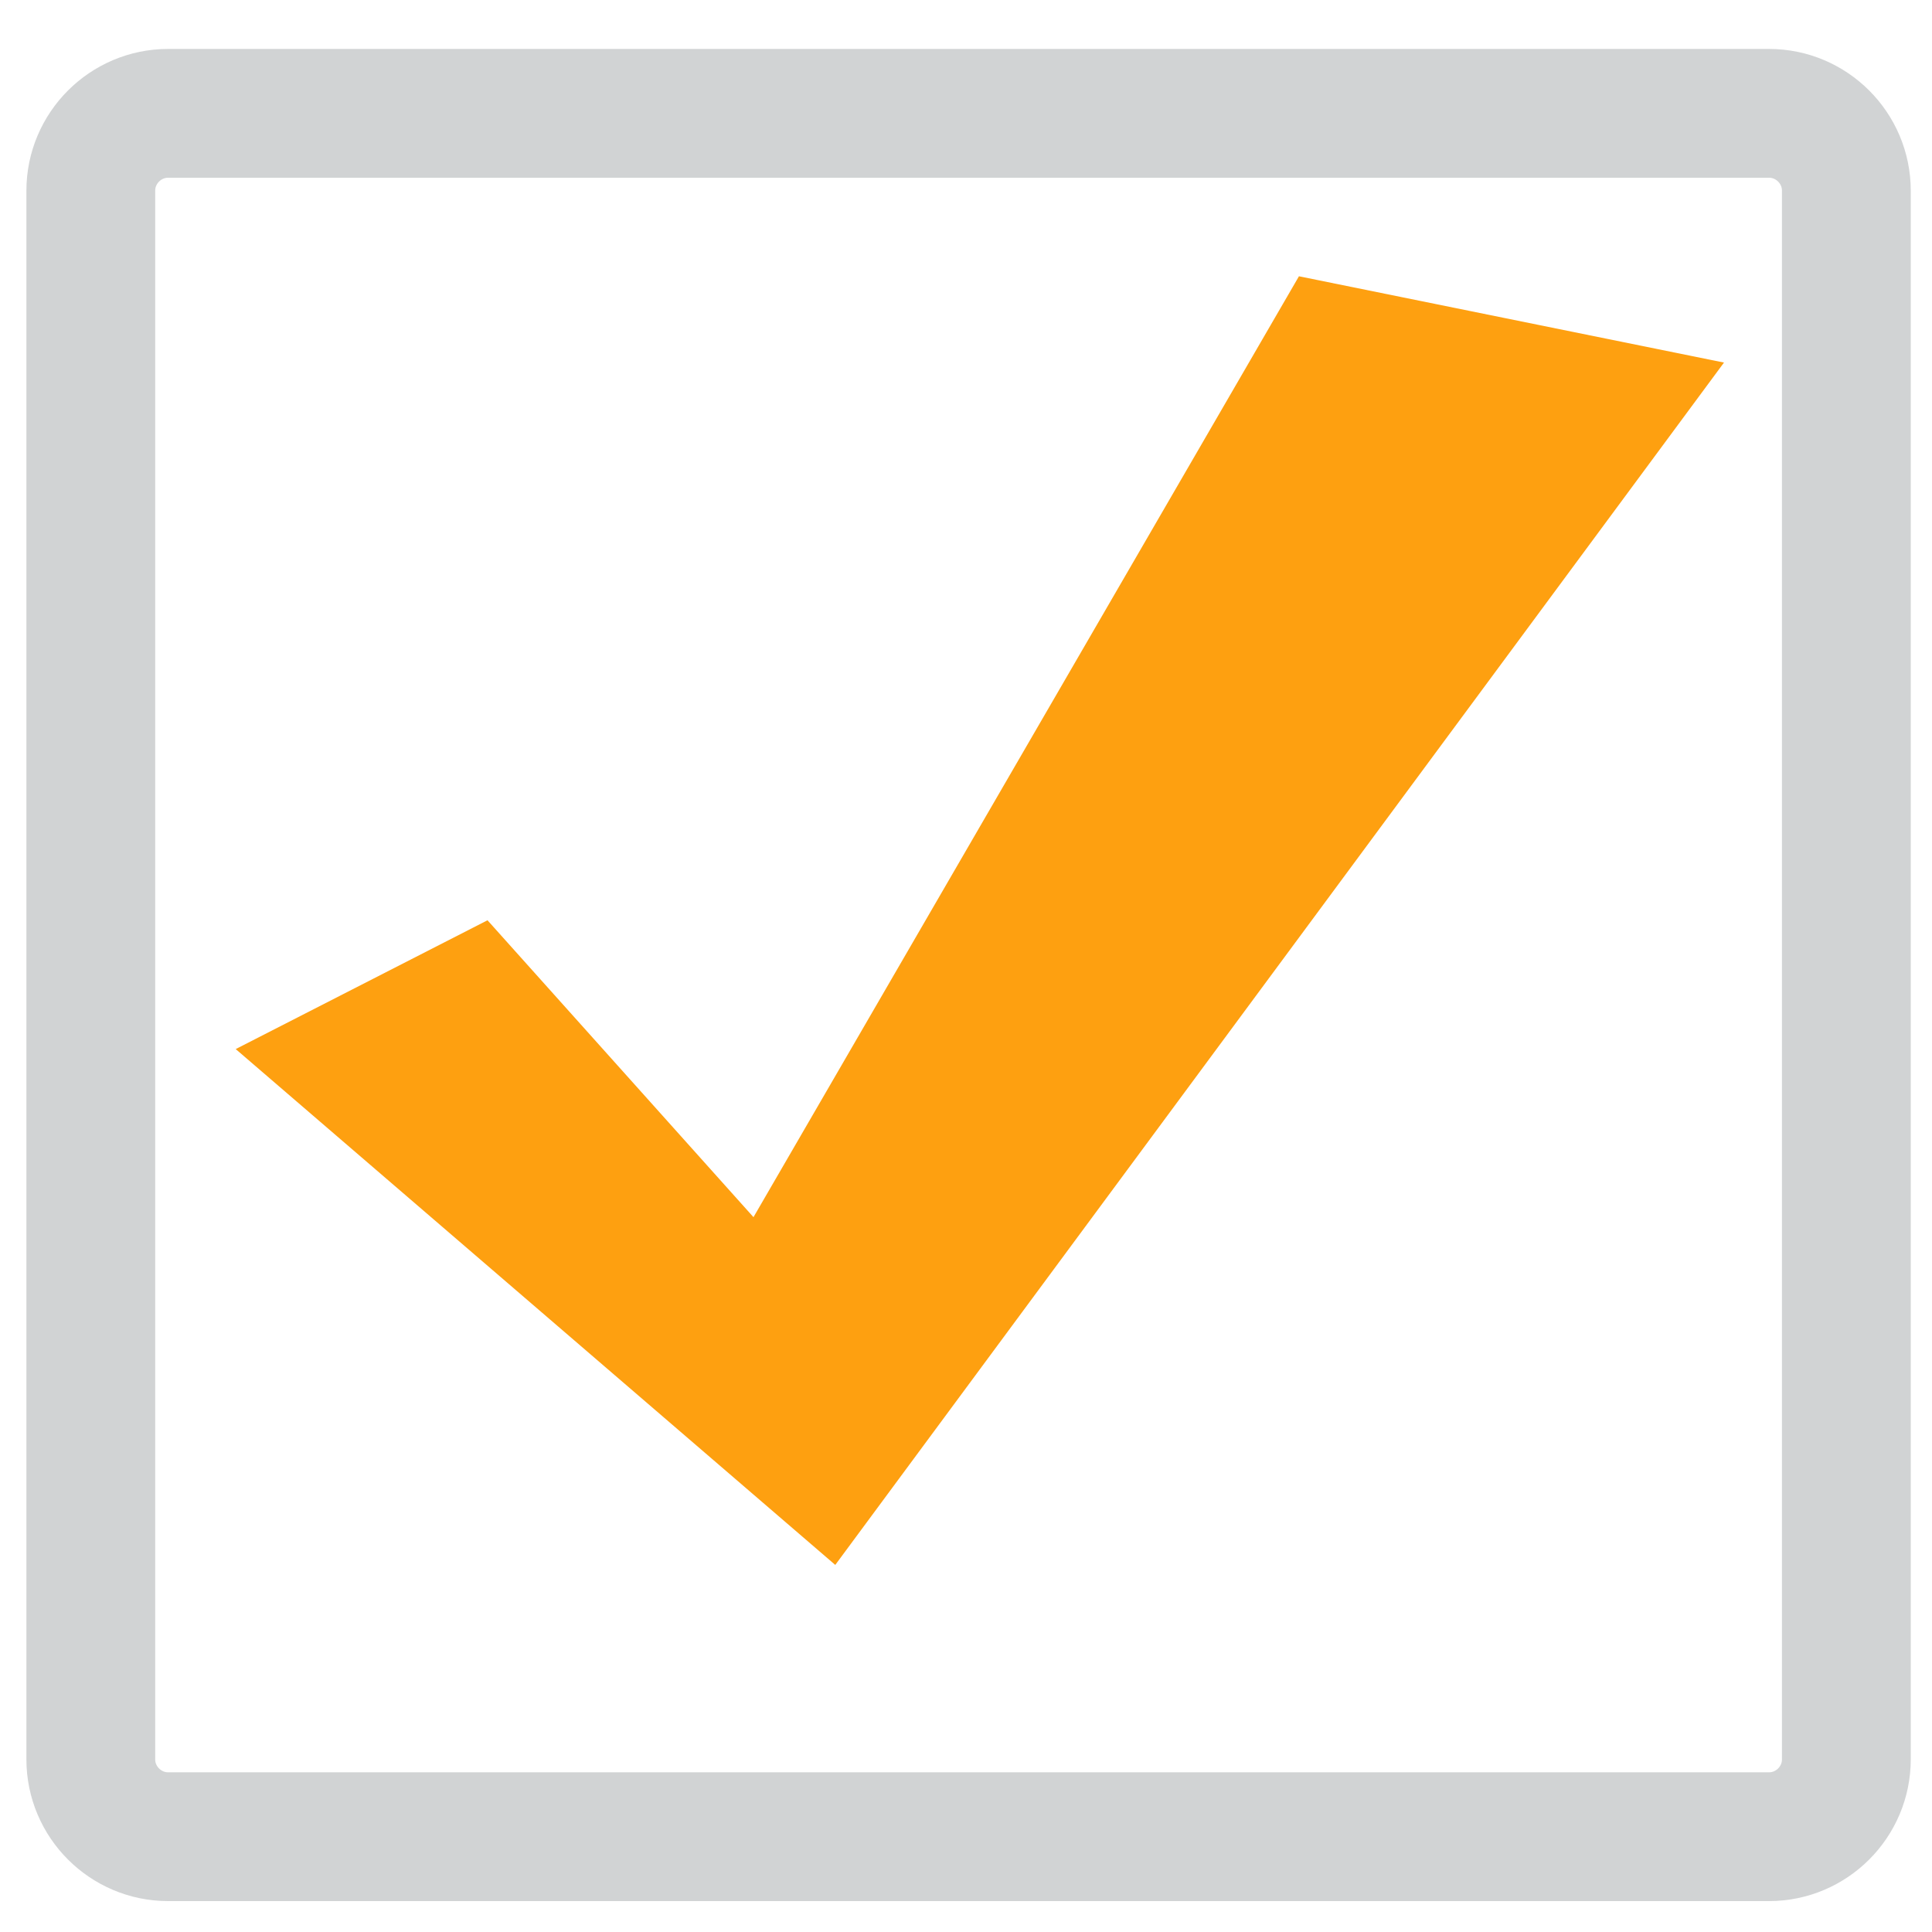 <?xml version="1.0" encoding="utf-8"?>
<!-- Generator: Adobe Illustrator 18.1.1, SVG Export Plug-In . SVG Version: 6.00 Build 0)  -->
<!DOCTYPE svg PUBLIC "-//W3C//DTD SVG 1.1//EN" "http://www.w3.org/Graphics/SVG/1.1/DTD/svg11.dtd">
<svg version="1.1" id="Layer_1" xmlns="http://www.w3.org/2000/svg" xmlns:xlink="http://www.w3.org/1999/xlink" x="0px" y="0px"
	 viewBox="0 0 300 300" enable-background="new 0 0 300 300" xml:space="preserve">
<path fill="none" stroke="#D1D3D4" stroke-width="20" stroke-miterlimit="10" d="M274.7,285.2H26.1c-6.6,0-12-5.4-12-12V29.6
	c0-6.6,5.4-12,12-12h248.6c6.6,0,12,5.4,12,12v243.6C286.7,279.8,281.3,285.2,274.7,285.2z"/>
<polygon fill="#fea010" points="36.6,162.9 75.7,142.9 117,189 201.7,42.9 267.7,56.3 129.7,243 "/>
</svg>
